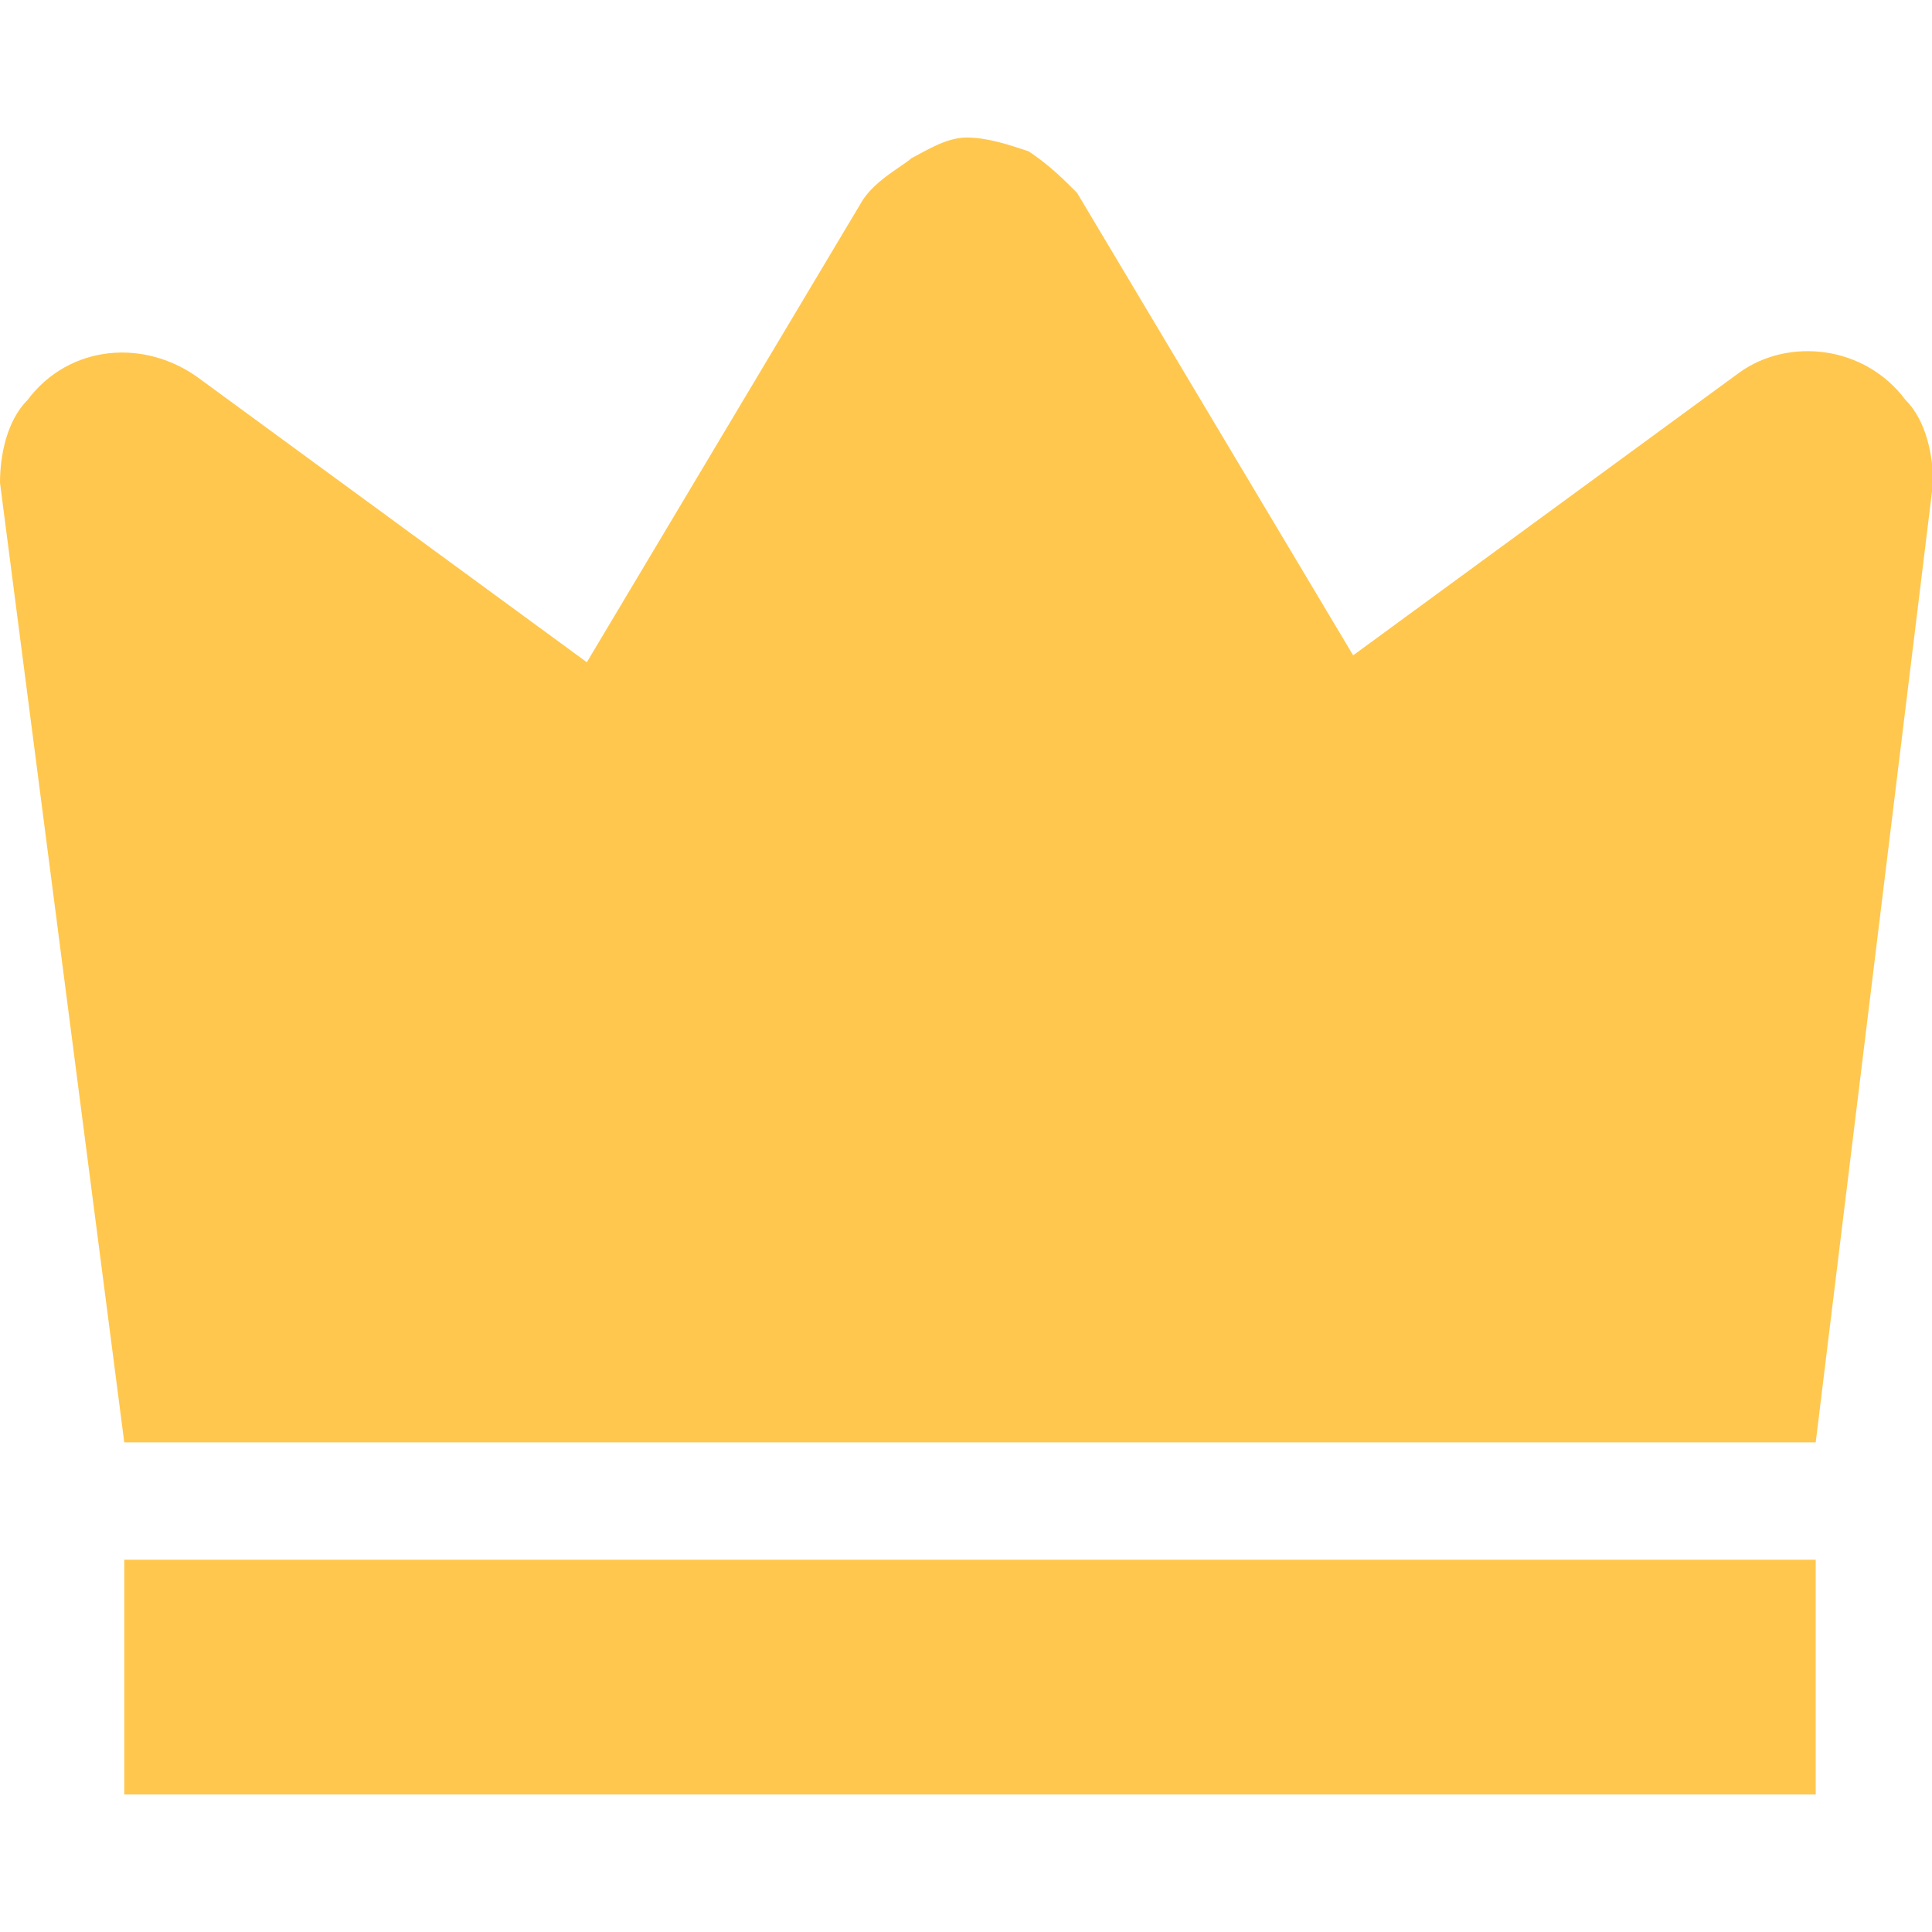 <svg t="1705732750181" class="icon" viewBox="0 0 1194 1024" version="1.1" xmlns="http://www.w3.org/2000/svg" p-id="5611" width="200" height="200"><path d="M1177.6 162.133c-25.6-34.133-72.533-38.4-102.4-17.067l-238.933 174.933-170.667-285.867c-8.533-8.533-17.067-17.067-29.867-25.6-12.8-4.267-25.6-8.533-38.4-8.533s-25.6 8.533-34.133 12.8c-4.267 4.267-21.333 12.8-29.867 25.6l-170.667 285.867-238.933-174.933C89.6 123.733 42.667 128 17.067 162.133 4.267 174.933 0 196.267 0 213.333l76.8 593.067h1045.333L1194.667 213.333c0-17.067-4.267-38.4-17.067-51.2zM76.8 878.933h1045.333V1024H76.8z" fill="#FFC74E" p-id="5612"></path></svg>